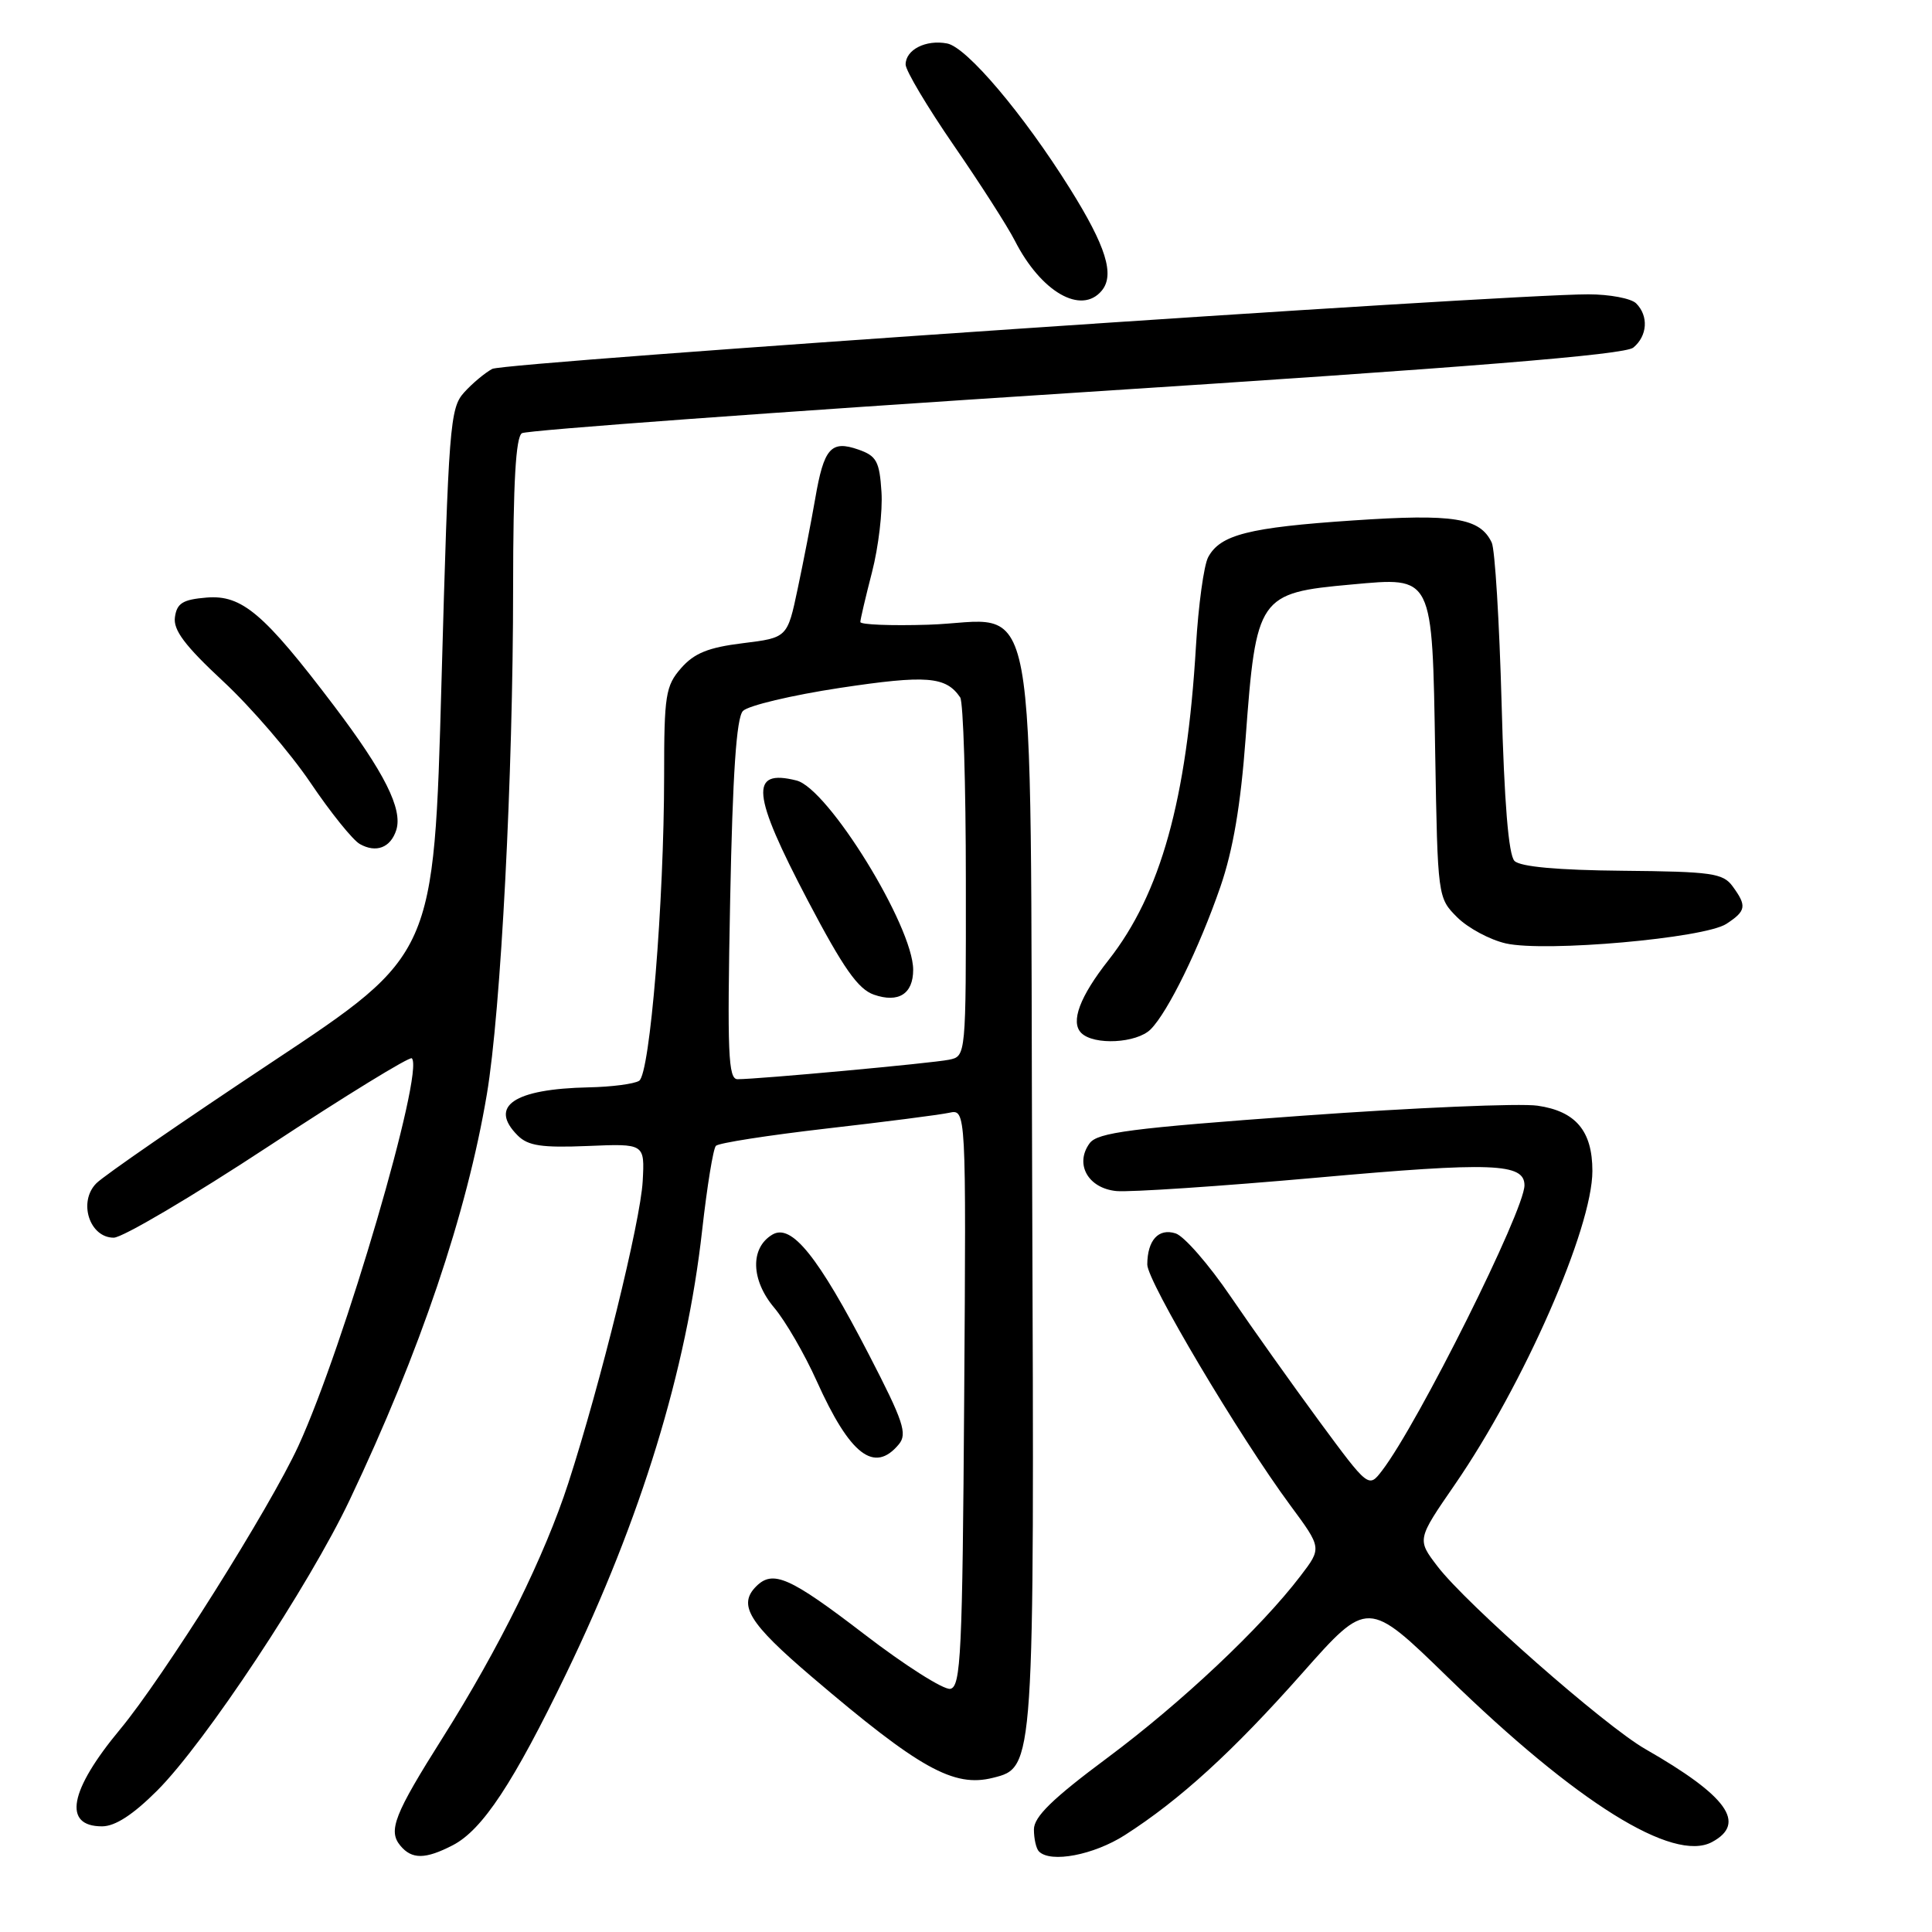 <?xml version="1.0" encoding="UTF-8" standalone="no"?>
<!DOCTYPE svg PUBLIC "-//W3C//DTD SVG 1.1//EN" "http://www.w3.org/Graphics/SVG/1.1/DTD/svg11.dtd" >
<svg xmlns="http://www.w3.org/2000/svg" xmlns:xlink="http://www.w3.org/1999/xlink" version="1.1" viewBox="0 0 256 256">
 <g >
 <path fill="currentColor"
d=" M 60.00 244.50 C 63.92 242.47 68.02 236.27 75.05 221.71 C 84.95 201.20 90.97 181.57 93.04 163.00 C 93.69 157.22 94.50 152.20 94.86 151.83 C 95.21 151.45 101.80 150.43 109.50 149.54 C 117.20 148.66 124.52 147.72 125.76 147.45 C 128.02 146.96 128.02 146.96 127.76 185.21 C 127.53 219.14 127.32 223.51 125.92 223.78 C 125.05 223.94 119.92 220.69 114.52 216.54 C 104.65 208.97 102.42 207.98 100.20 210.20 C 97.74 212.66 99.22 215.07 107.57 222.19 C 121.83 234.35 126.37 236.88 131.57 235.57 C 137.08 234.19 137.06 234.43 136.77 157.51 C 136.45 74.43 137.91 82.32 122.96 82.78 C 118.03 82.93 114.00 82.77 114.00 82.42 C 114.00 82.07 114.70 79.10 115.55 75.80 C 116.40 72.51 116.97 67.73 116.80 65.18 C 116.54 61.14 116.15 60.41 113.74 59.57 C 110.11 58.30 109.17 59.37 108.02 66.07 C 107.50 69.06 106.46 74.42 105.70 78.00 C 104.33 84.50 104.33 84.50 98.41 85.23 C 93.85 85.79 91.99 86.55 90.25 88.53 C 88.19 90.89 88.00 92.11 88.00 102.81 C 87.99 119.54 86.13 142.30 84.69 143.21 C 84.03 143.63 81.03 144.02 78.00 144.08 C 68.08 144.29 64.72 146.58 68.60 150.46 C 69.97 151.83 71.79 152.10 77.87 151.85 C 85.43 151.53 85.43 151.53 85.16 156.52 C 84.87 161.84 79.58 183.31 75.31 196.50 C 72.19 206.13 66.13 218.41 58.66 230.25 C 52.24 240.42 51.40 242.57 53.04 244.55 C 54.57 246.40 56.36 246.38 60.00 244.50 Z  M 149.05 243.16 C 156.33 238.50 163.36 232.09 172.55 221.71 C 181.23 211.91 181.23 211.91 191.87 222.27 C 208.91 238.86 221.70 246.84 226.85 244.08 C 231.48 241.60 228.88 237.98 218.00 231.75 C 212.63 228.67 194.27 212.53 190.46 207.53 C 187.76 203.99 187.76 203.99 192.75 196.75 C 201.90 183.47 211.00 162.75 211.00 155.16 C 211.00 149.86 208.80 147.24 203.73 146.51 C 201.41 146.17 187.38 146.77 172.56 147.84 C 149.82 149.49 145.43 150.06 144.38 151.49 C 142.37 154.24 144.17 157.45 147.92 157.82 C 149.68 157.99 161.67 157.19 174.57 156.04 C 197.75 153.96 202.00 154.12 202.00 157.06 C 202.00 160.39 187.92 188.61 183.14 194.85 C 181.35 197.19 181.35 197.19 174.83 188.35 C 171.25 183.48 165.95 176.03 163.06 171.79 C 160.17 167.54 156.89 163.78 155.77 163.43 C 153.51 162.71 152.04 164.33 152.02 167.55 C 152.00 169.76 164.19 190.29 170.99 199.49 C 175.15 205.12 175.15 205.12 172.33 208.81 C 167.10 215.68 156.54 225.62 146.75 232.91 C 139.45 238.34 137.00 240.73 137.00 242.41 C 137.00 243.65 137.30 244.97 137.67 245.33 C 139.22 246.89 144.92 245.80 149.05 243.16 Z  M 20.84 237.25 C 27.20 230.88 40.93 210.14 46.34 198.74 C 55.66 179.11 61.86 160.77 64.51 145.00 C 66.37 133.99 67.99 102.75 67.99 77.81 C 68.00 63.97 68.34 57.91 69.16 57.40 C 69.80 57.01 102.84 54.59 142.58 52.03 C 194.84 48.66 215.28 47.01 216.42 46.06 C 218.30 44.51 218.47 41.87 216.80 40.20 C 216.14 39.54 213.28 39.00 210.46 39.00 C 199.20 39.00 66.87 48.00 65.23 48.88 C 64.27 49.39 62.58 50.80 61.49 52.01 C 59.62 54.07 59.44 56.45 58.50 90.35 C 57.50 126.50 57.50 126.50 36.06 140.72 C 24.27 148.54 13.78 155.77 12.77 156.79 C 10.33 159.23 11.85 164.00 15.07 164.00 C 16.23 164.00 25.48 158.54 35.62 151.87 C 45.77 145.19 54.29 139.96 54.57 140.23 C 56.27 141.93 45.58 178.43 39.54 191.59 C 35.78 199.76 21.60 222.31 15.91 229.15 C 9.17 237.26 8.29 242.00 13.52 242.00 C 15.26 242.00 17.63 240.46 20.84 237.25 Z  M 119.10 191.38 C 120.26 189.98 119.71 188.34 115.13 179.48 C 108.38 166.43 104.87 162.07 102.33 163.60 C 99.38 165.37 99.50 169.61 102.58 173.27 C 104.08 175.05 106.61 179.42 108.22 183.00 C 112.63 192.80 115.85 195.29 119.10 191.38 Z  M 152.47 136.39 C 154.76 134.09 158.89 125.66 161.71 117.50 C 163.39 112.62 164.40 106.66 165.05 97.84 C 166.44 79.01 166.75 78.56 179.08 77.45 C 189.97 76.46 189.77 76.05 190.17 99.73 C 190.50 118.90 190.51 118.97 193.09 121.55 C 194.52 122.97 197.42 124.53 199.54 125.01 C 204.77 126.19 225.84 124.32 228.75 122.42 C 231.38 120.70 231.49 120.05 229.58 117.44 C 228.31 115.70 226.79 115.49 215.01 115.38 C 206.41 115.30 201.45 114.85 200.68 114.08 C 199.89 113.30 199.32 106.34 198.97 93.20 C 198.67 82.37 198.09 72.77 197.66 71.89 C 196.10 68.61 192.62 68.06 179.31 68.96 C 165.45 69.89 161.69 70.85 160.09 73.83 C 159.52 74.89 158.79 80.20 158.47 85.63 C 157.26 105.99 153.79 118.42 146.90 127.20 C 143.07 132.06 141.82 135.42 143.27 136.87 C 144.94 138.54 150.62 138.24 152.47 136.39 Z  M 52.51 109.98 C 53.38 107.21 50.95 102.36 44.24 93.50 C 34.97 81.27 32.06 78.80 27.38 79.18 C 24.23 79.44 23.44 79.92 23.18 81.77 C 22.93 83.48 24.49 85.55 29.56 90.27 C 33.25 93.70 38.45 99.74 41.13 103.70 C 43.80 107.66 46.75 111.32 47.68 111.84 C 49.85 113.06 51.76 112.32 52.51 109.98 Z  M 145.99 38.51 C 147.73 36.41 146.55 32.63 141.78 25.00 C 135.61 15.13 128.10 6.25 125.50 5.76 C 122.69 5.22 120.00 6.58 120.00 8.55 C 120.00 9.35 122.87 14.16 126.37 19.25 C 129.88 24.34 133.52 30.02 134.47 31.89 C 137.94 38.70 143.28 41.77 145.99 38.51 Z  M 96.75 119.25 C 97.08 102.53 97.58 95.12 98.44 94.21 C 99.11 93.50 104.90 92.12 111.30 91.15 C 122.78 89.42 125.34 89.62 127.23 92.41 C 127.64 93.01 127.98 103.95 127.98 116.73 C 128.00 139.96 128.00 139.96 125.75 140.42 C 123.51 140.88 100.50 143.00 97.73 143.00 C 96.49 143.00 96.35 139.57 96.75 119.25 Z  M 121.00 128.50 C 121.00 122.75 109.73 104.47 105.54 103.42 C 99.28 101.85 99.60 105.16 107.05 119.35 C 111.76 128.31 113.70 131.07 115.80 131.80 C 119.06 132.93 121.00 131.70 121.00 128.50 Z "/>
</g>
</svg>